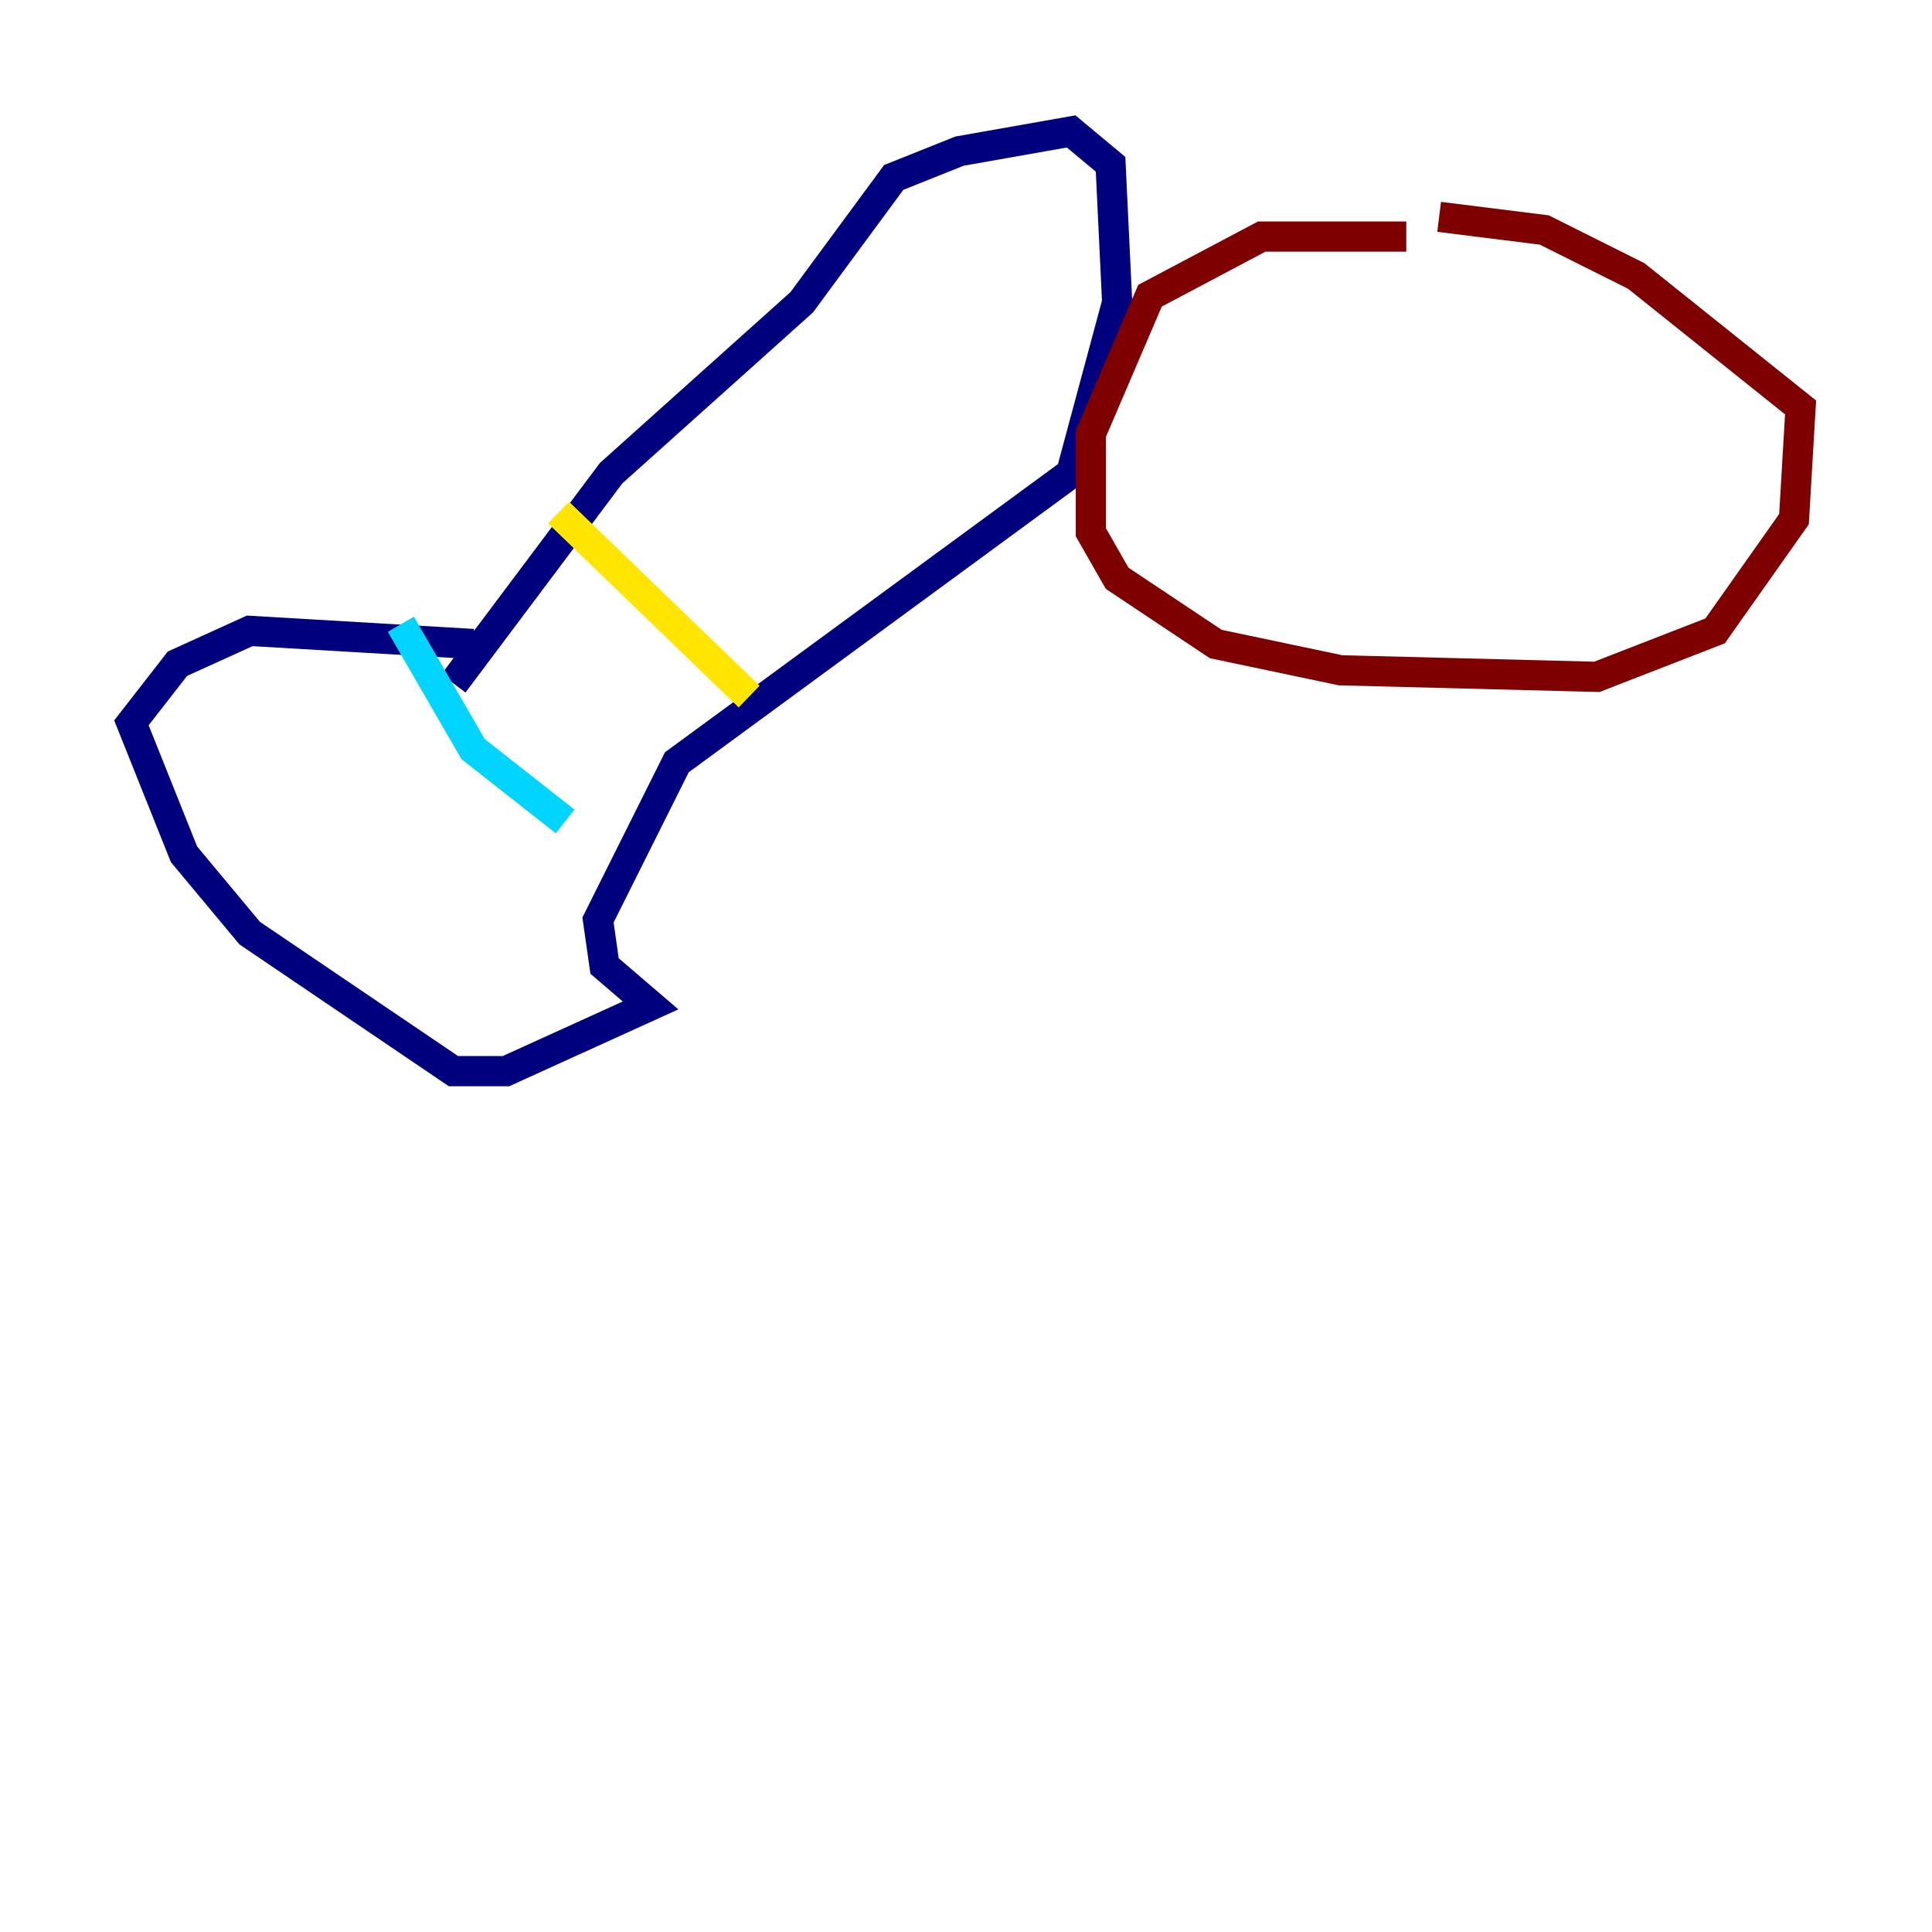 <?xml version="1.0" encoding="utf-8" ?>
<svg baseProfile="tiny" height="128" version="1.2" viewBox="0,0,128,128" width="128" xmlns="http://www.w3.org/2000/svg" xmlns:ev="http://www.w3.org/2001/xml-events" xmlns:xlink="http://www.w3.org/1999/xlink"><defs /><polyline fill="none" points="30.041,45.279 40.49,31.347 53.116,20.027 59.211,11.755 63.565,10.014 70.966,8.707 73.578,10.884 74.014,20.027 70.966,31.347 44.843,50.503 39.619,60.952 40.054,64.0 43.102,66.612 33.524,70.966 30.041,70.966 16.544,61.823 12.191,56.599 8.707,47.891 11.755,43.973 16.544,41.796 31.347,42.667" stroke="#00007f" stroke-width="2" /><polyline fill="none" points="26.558,41.361 31.347,49.633 37.442,54.422" stroke="#00d4ff" stroke-width="2" /><polyline fill="none" points="37.007,33.959 49.633,46.15" stroke="#ffe500" stroke-width="2" /><polyline fill="none" points="93.17,15.674 83.592,15.674 76.191,19.592 72.272,28.735 72.272,35.265 74.014,38.313 80.544,42.667 88.816,44.408 105.796,44.843 113.633,41.796 118.857,34.395 119.293,26.993 108.408,18.286 102.313,15.238 95.347,14.367" stroke="#7f0000" stroke-width="2" /></svg>